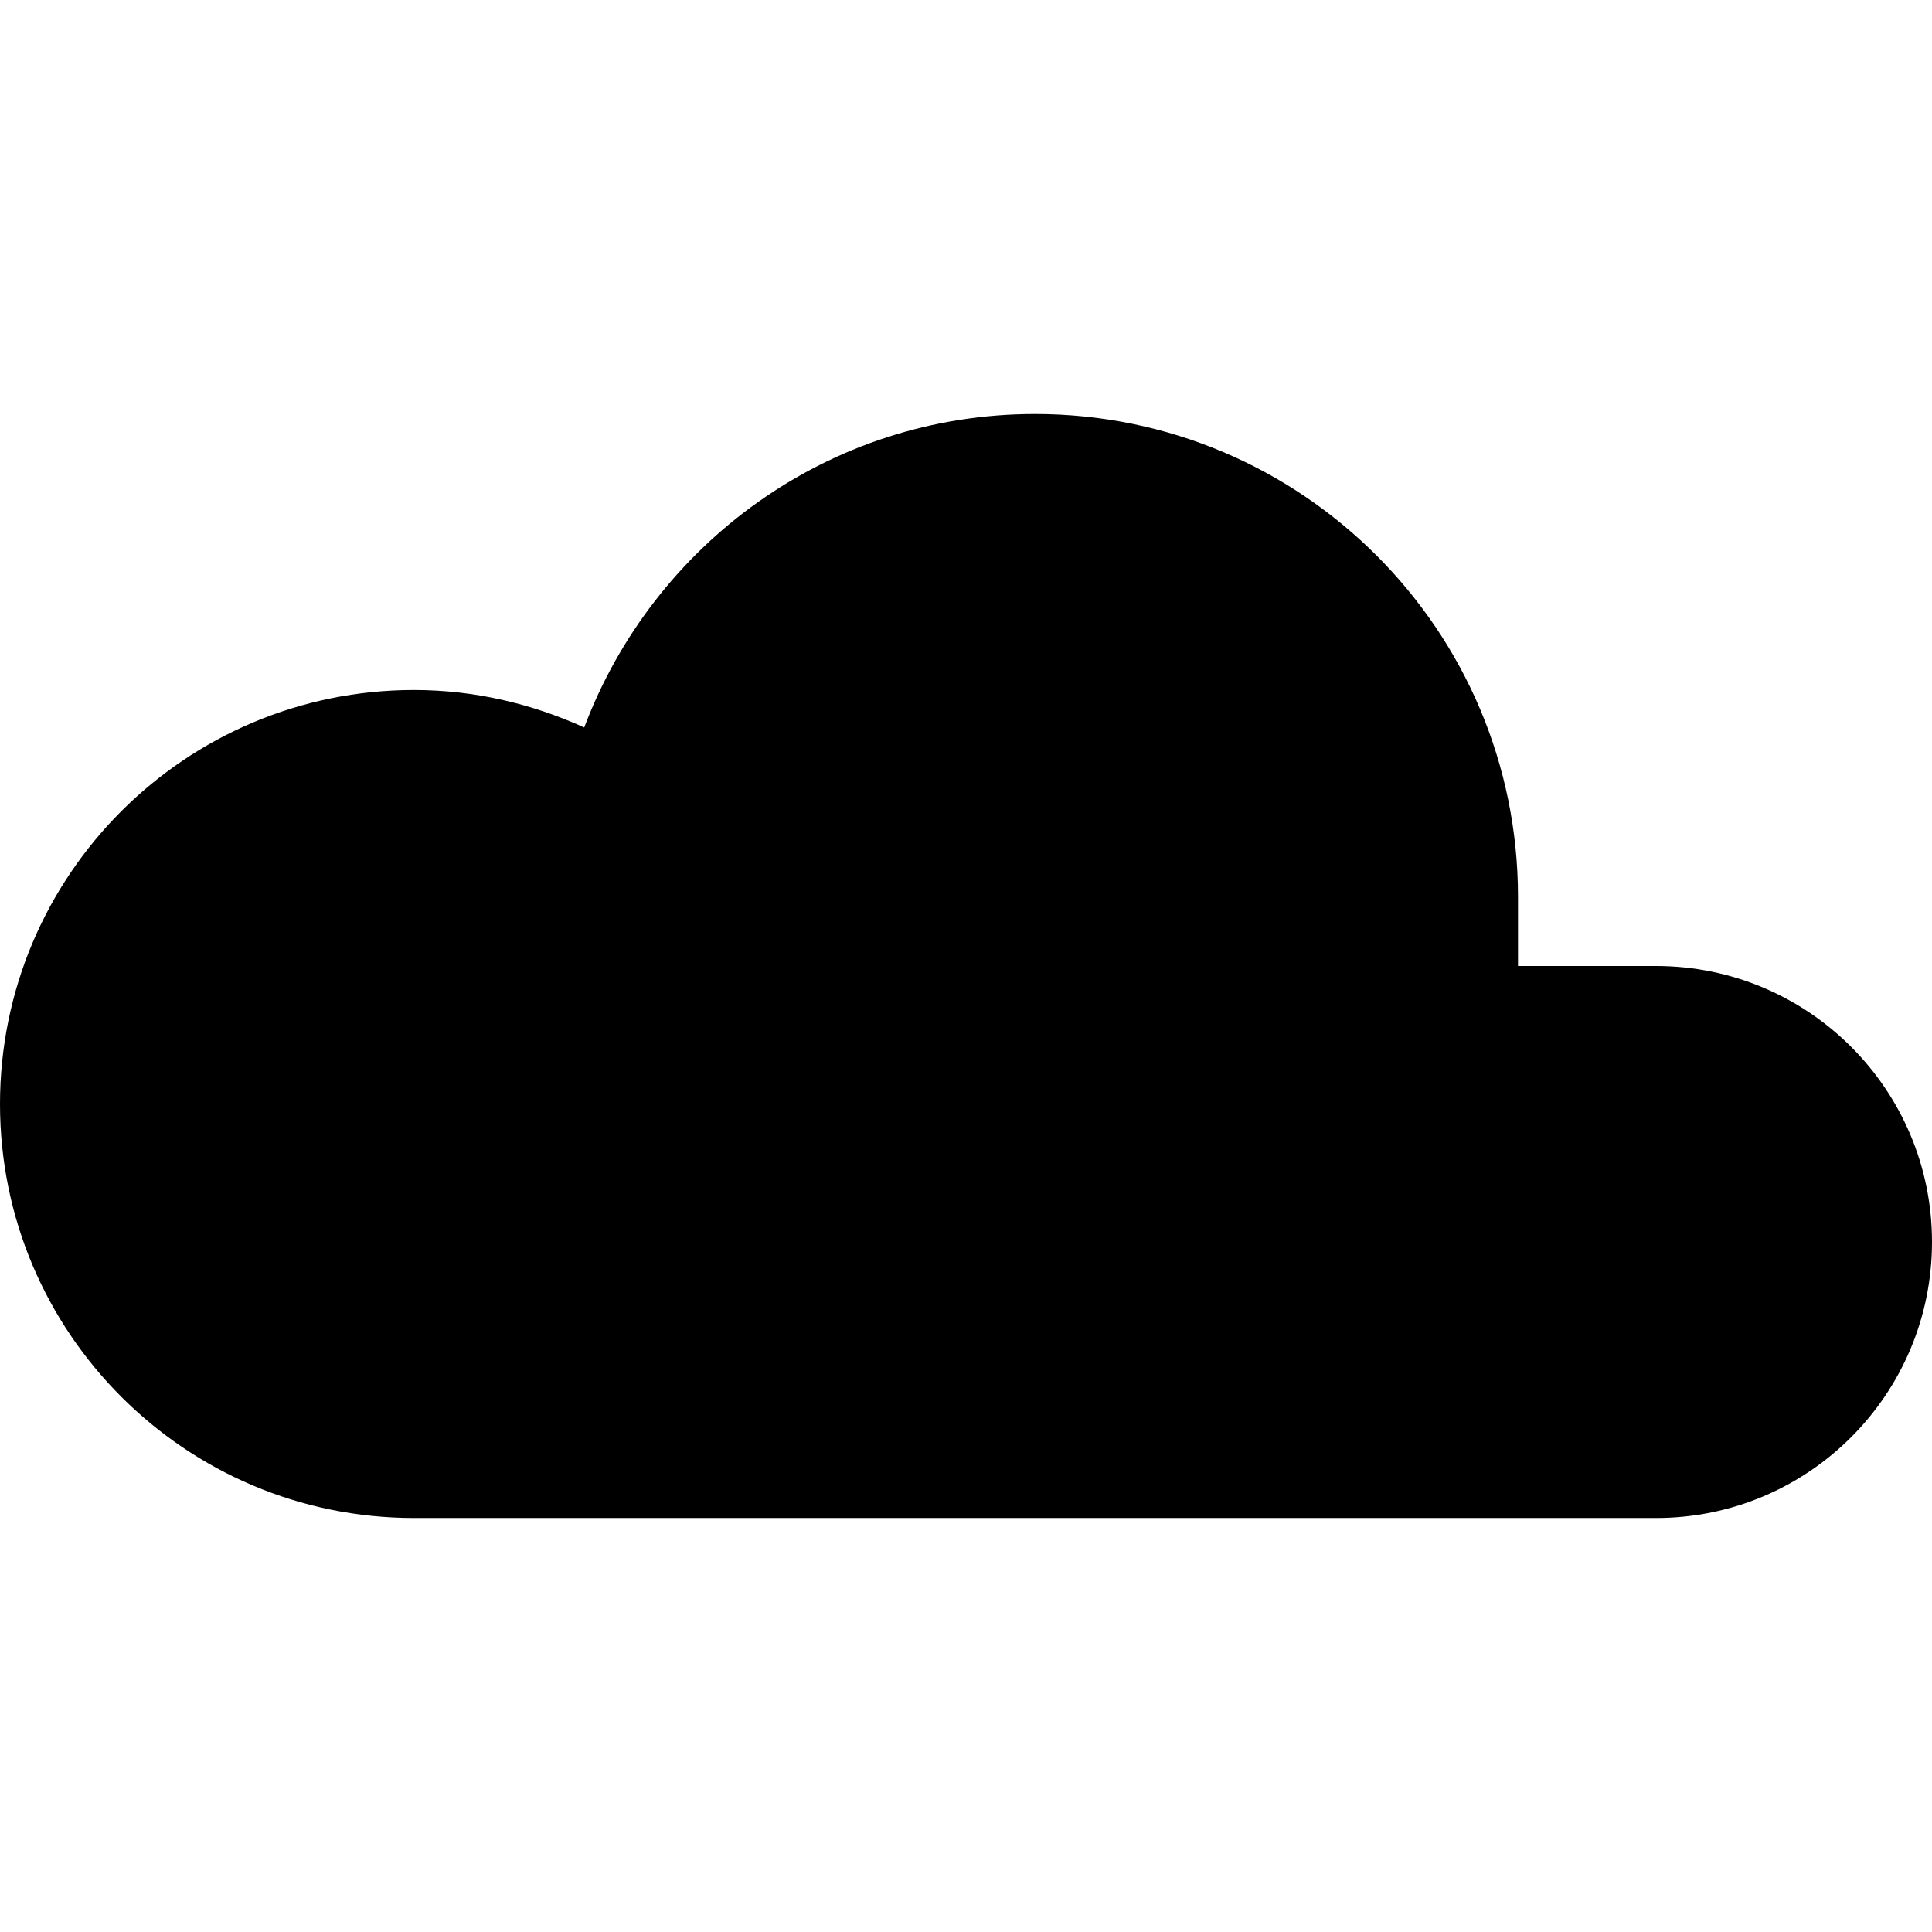 <svg xmlns="http://www.w3.org/2000/svg" viewBox="0 0 448 448"><path d="M448 288c0 35.347-28.652 64-64 64H96c-53.02 0-96-42.98-96-96s42.98-96 96-96c14.11 0 27.404 3.222 39.47 8.69C151.433 126.302 192.034 96 240 96c61.855 0 112 50.146 112 112v16h32c35.348 0 64 28.653 64 64z"/></svg>